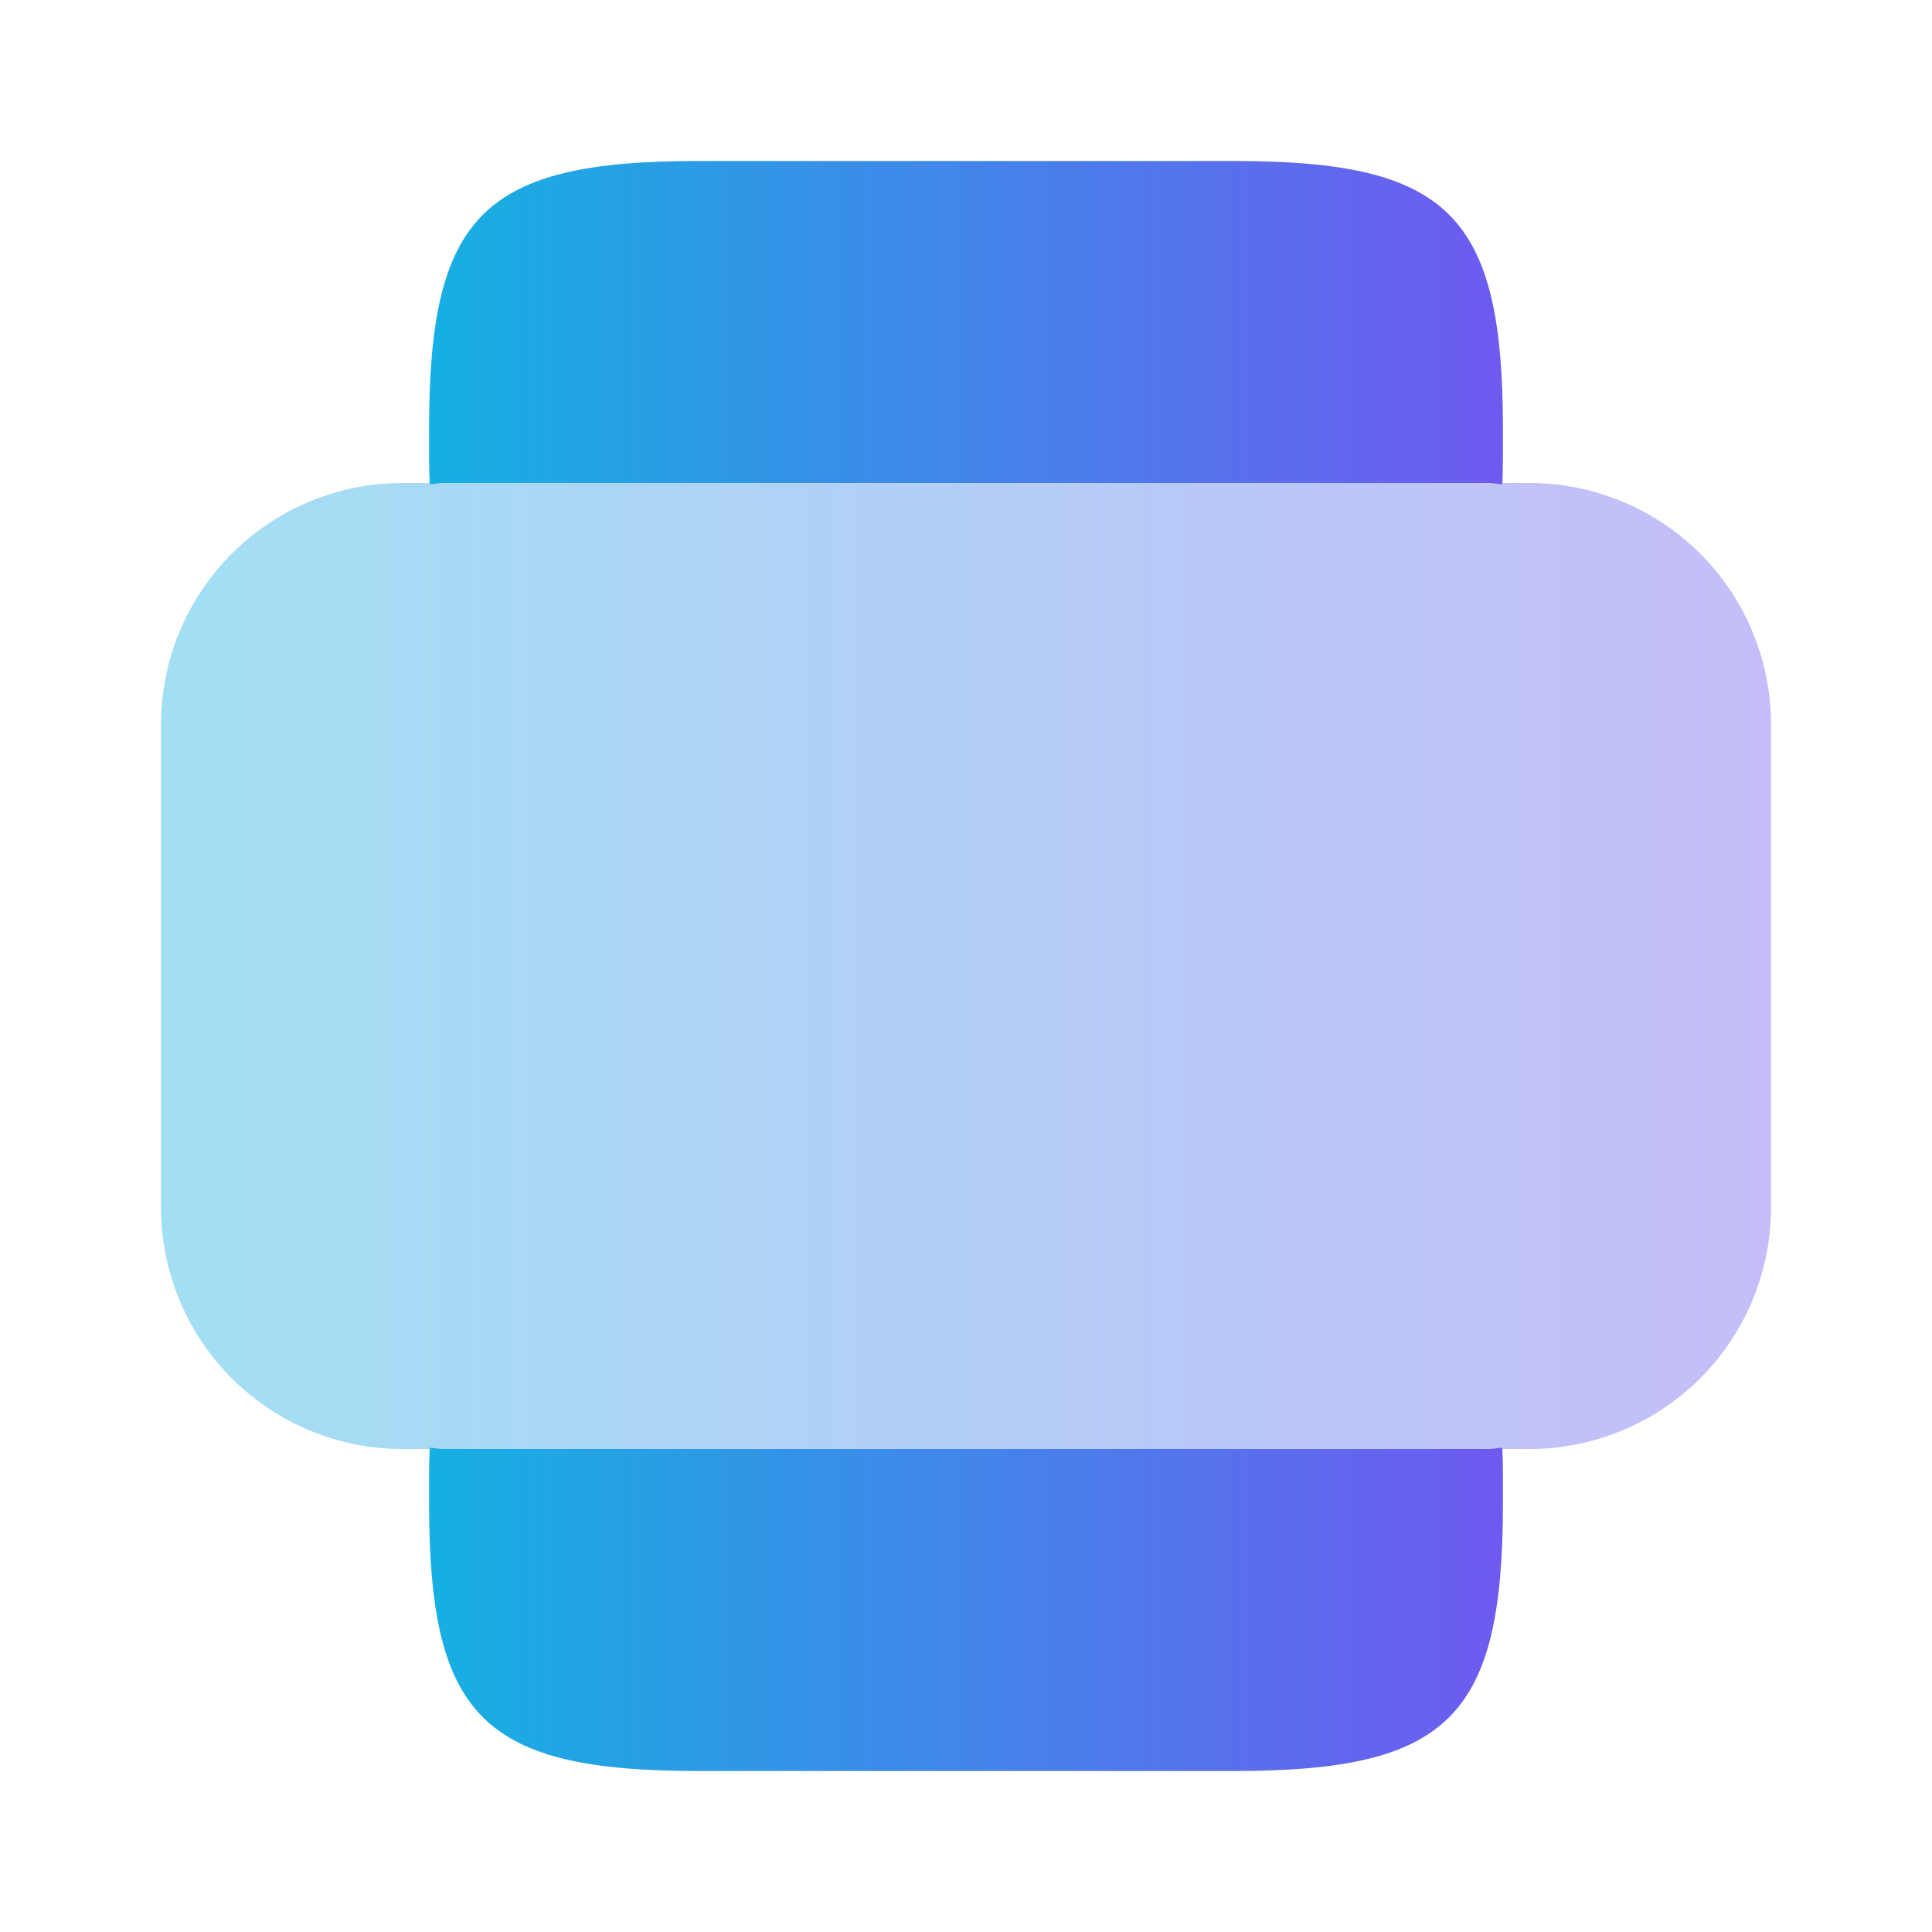 <svg xmlns="http://www.w3.org/2000/svg" xmlns:xlink="http://www.w3.org/1999/xlink" viewBox="0 0 24 24" id="slider-horizontal">
  <defs>
    <linearGradient id="a" x1="2" x2="22" y1="12" y2="12" gradientUnits="userSpaceOnUse">
      <stop offset="0" stop-color="#16b0e2"></stop>
      <stop offset="1" stop-color="#6e5af0"></stop>
    </linearGradient>
    <linearGradient xlink:href="#a" id="b" x1="5.33" x2="18.67" y1="4.008" y2="4.008"></linearGradient>
    <linearGradient xlink:href="#a" id="c" x1="5.33" x2="18.67" y1="19.992" y2="19.992"></linearGradient>
  </defs>
  <g>
    <path fill="url(#a)" d="M5,6H19a3,3,0,0,1,3,3v6a3,3,0,0,1-3,3H5a3,3,0,0,1-3-3V9A3,3,0,0,1,5,6Z" opacity=".4"></path>
    <path fill="url(#b)" d="M8.67,2h6.66c2.67,0,3.34.67,3.34,3.33v.34c0,.124-.003.233-.008.346C18.607,6.014,18.555,6,18.5,6H5.5c-.055,0-.107.014-.162.016C5.333,5.903,5.33,5.794,5.33,5.67V5.33C5.33,2.67,6,2,8.67,2Z"></path>
    <path fill="url(#c)" d="M18.662,17.984c.006.113.008.223.008.346v.34c0,2.66-.67,3.33-3.34,3.33H8.67C6,22,5.33,21.33,5.33,18.67v-.34c0-.124.003-.233.008-.346C5.393,17.986,5.445,18,5.5,18h13C18.555,18,18.607,17.986,18.662,17.984Z"></path>
  </g>
</svg>

